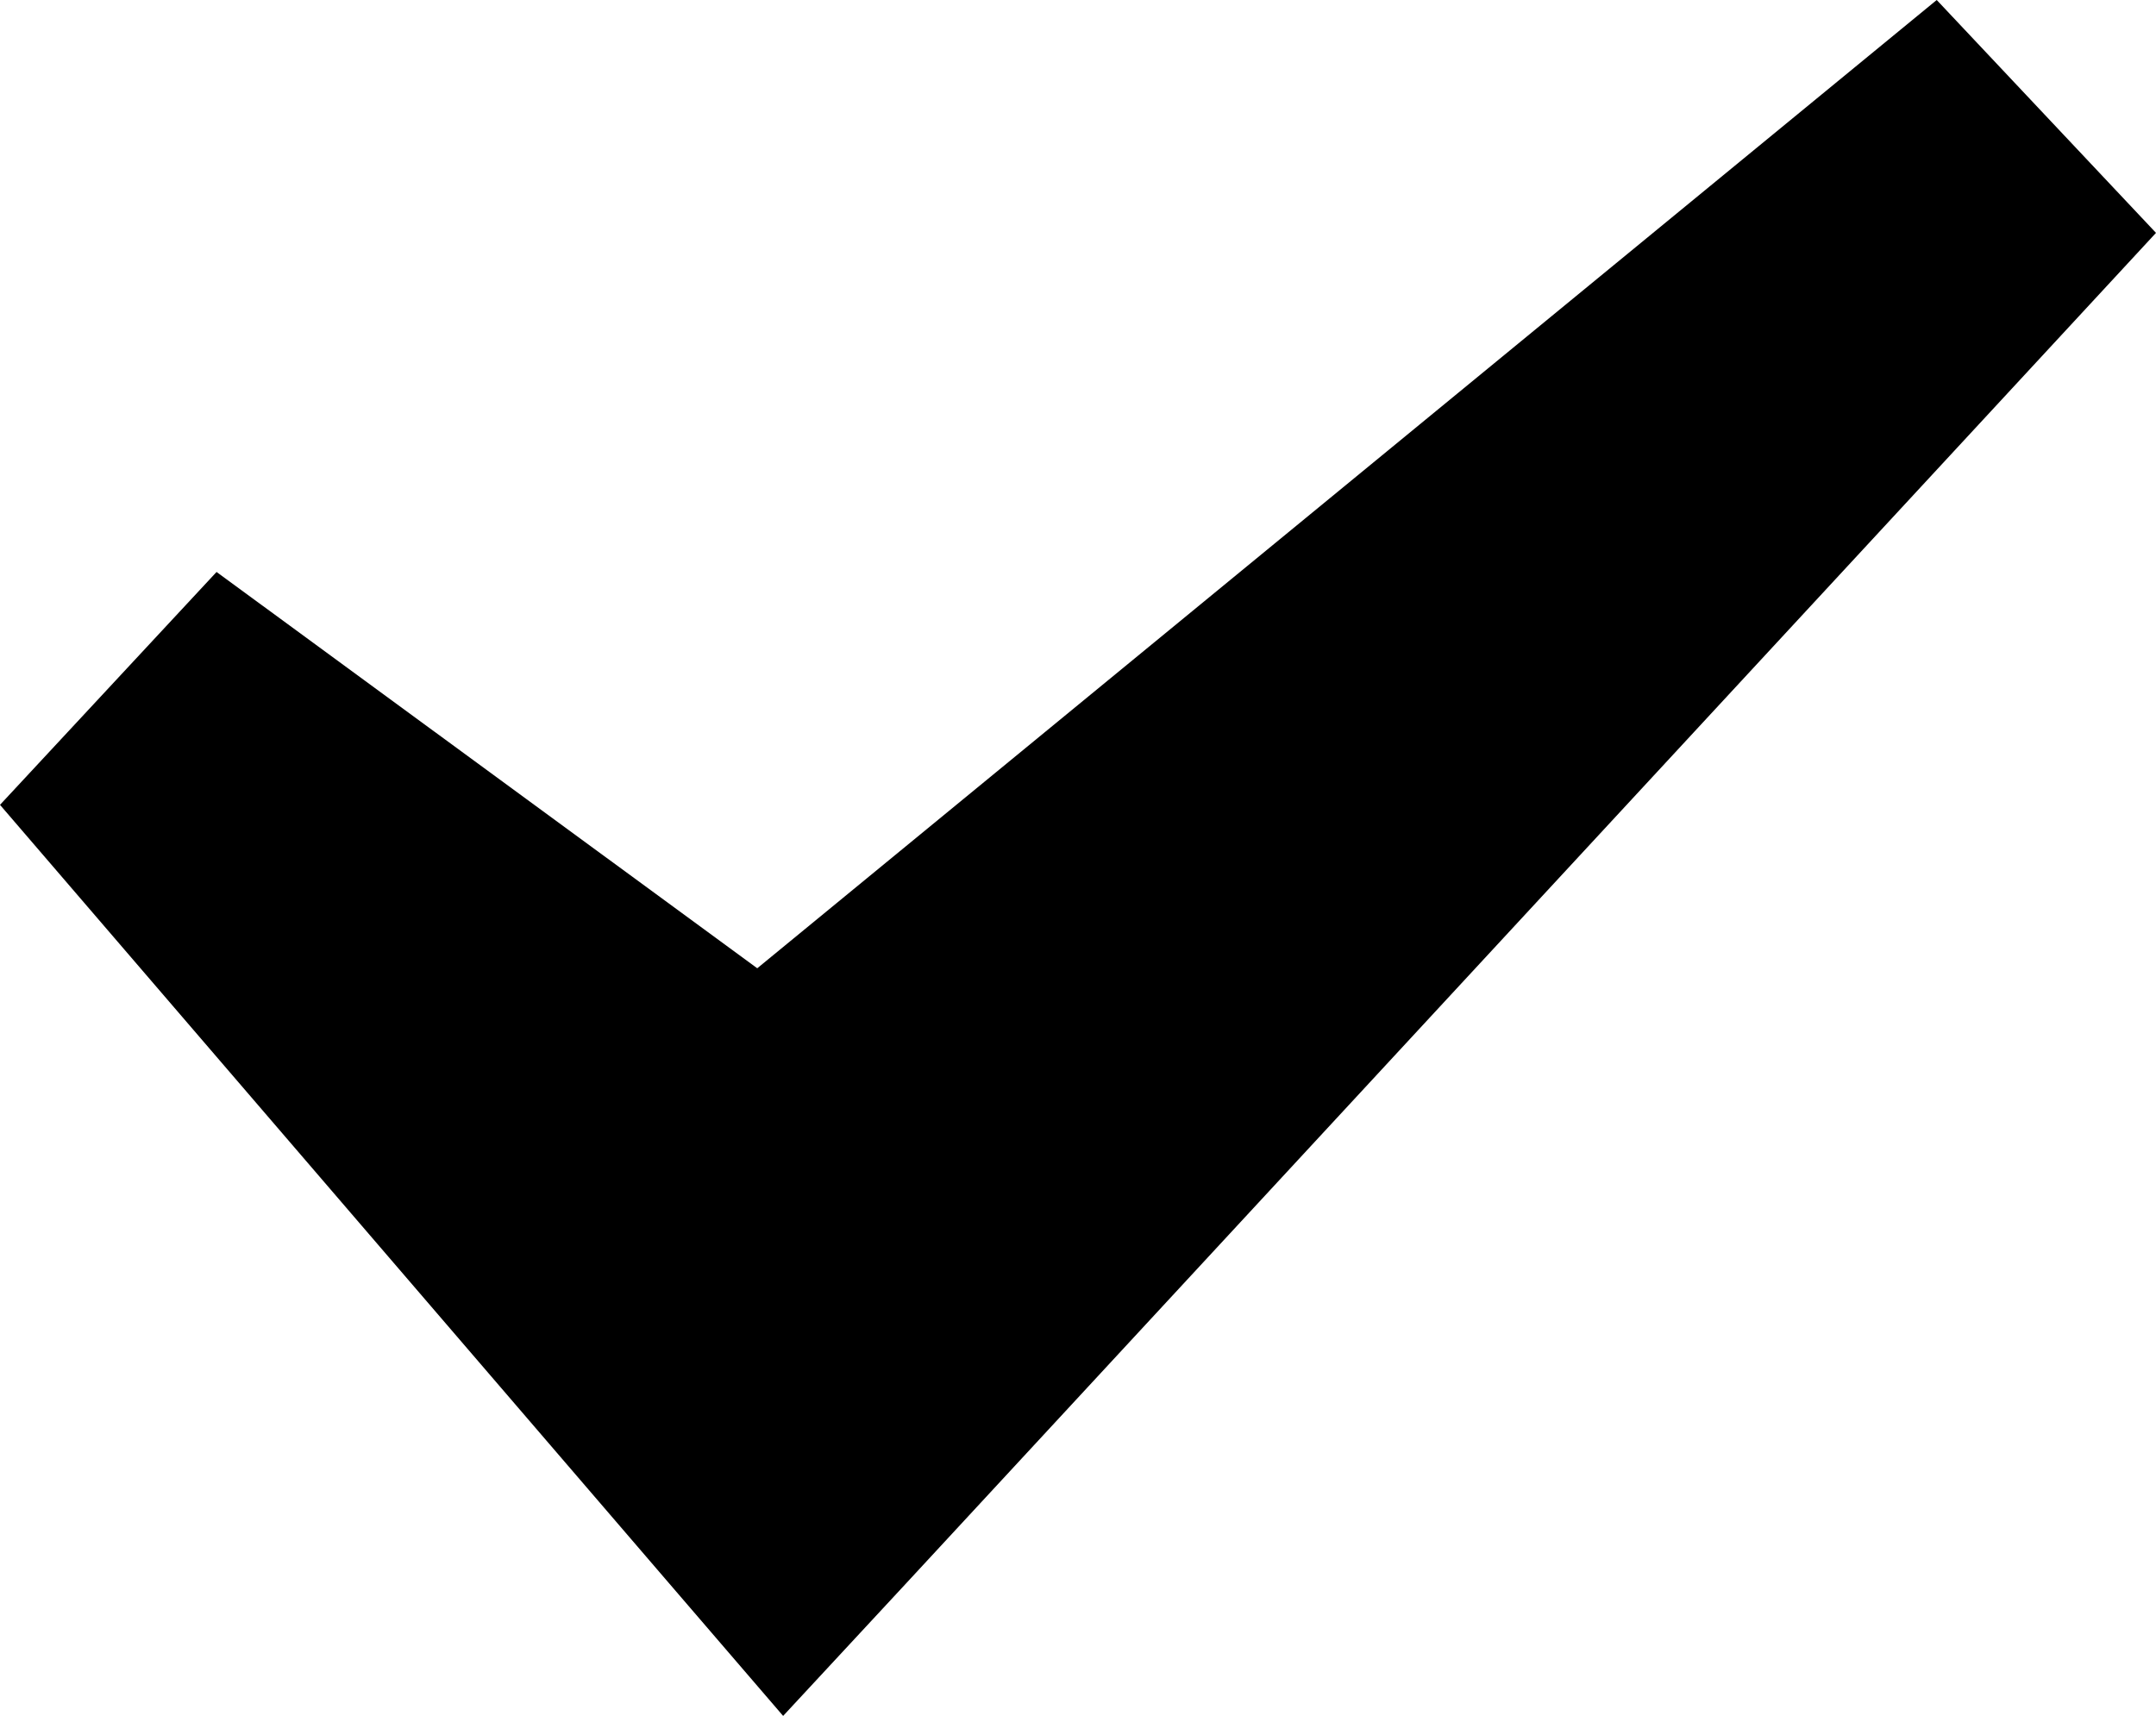 <svg xmlns="http://www.w3.org/2000/svg" viewBox="0 0 15.83 12.6"><g id="baa037f7-b409-4009-8ee0-61ba65352798"><g id="b6a2f012-e2b7-444c-b77c-01282c0c45cb"><polygon points="14.22 0 5.56 7.11 1.59 4.2 0 5.91 4.89 11.6 5.75 12.6 6.65 11.63 15.83 1.71 14.22 0" fill="currentColor"/></g></g></svg>
